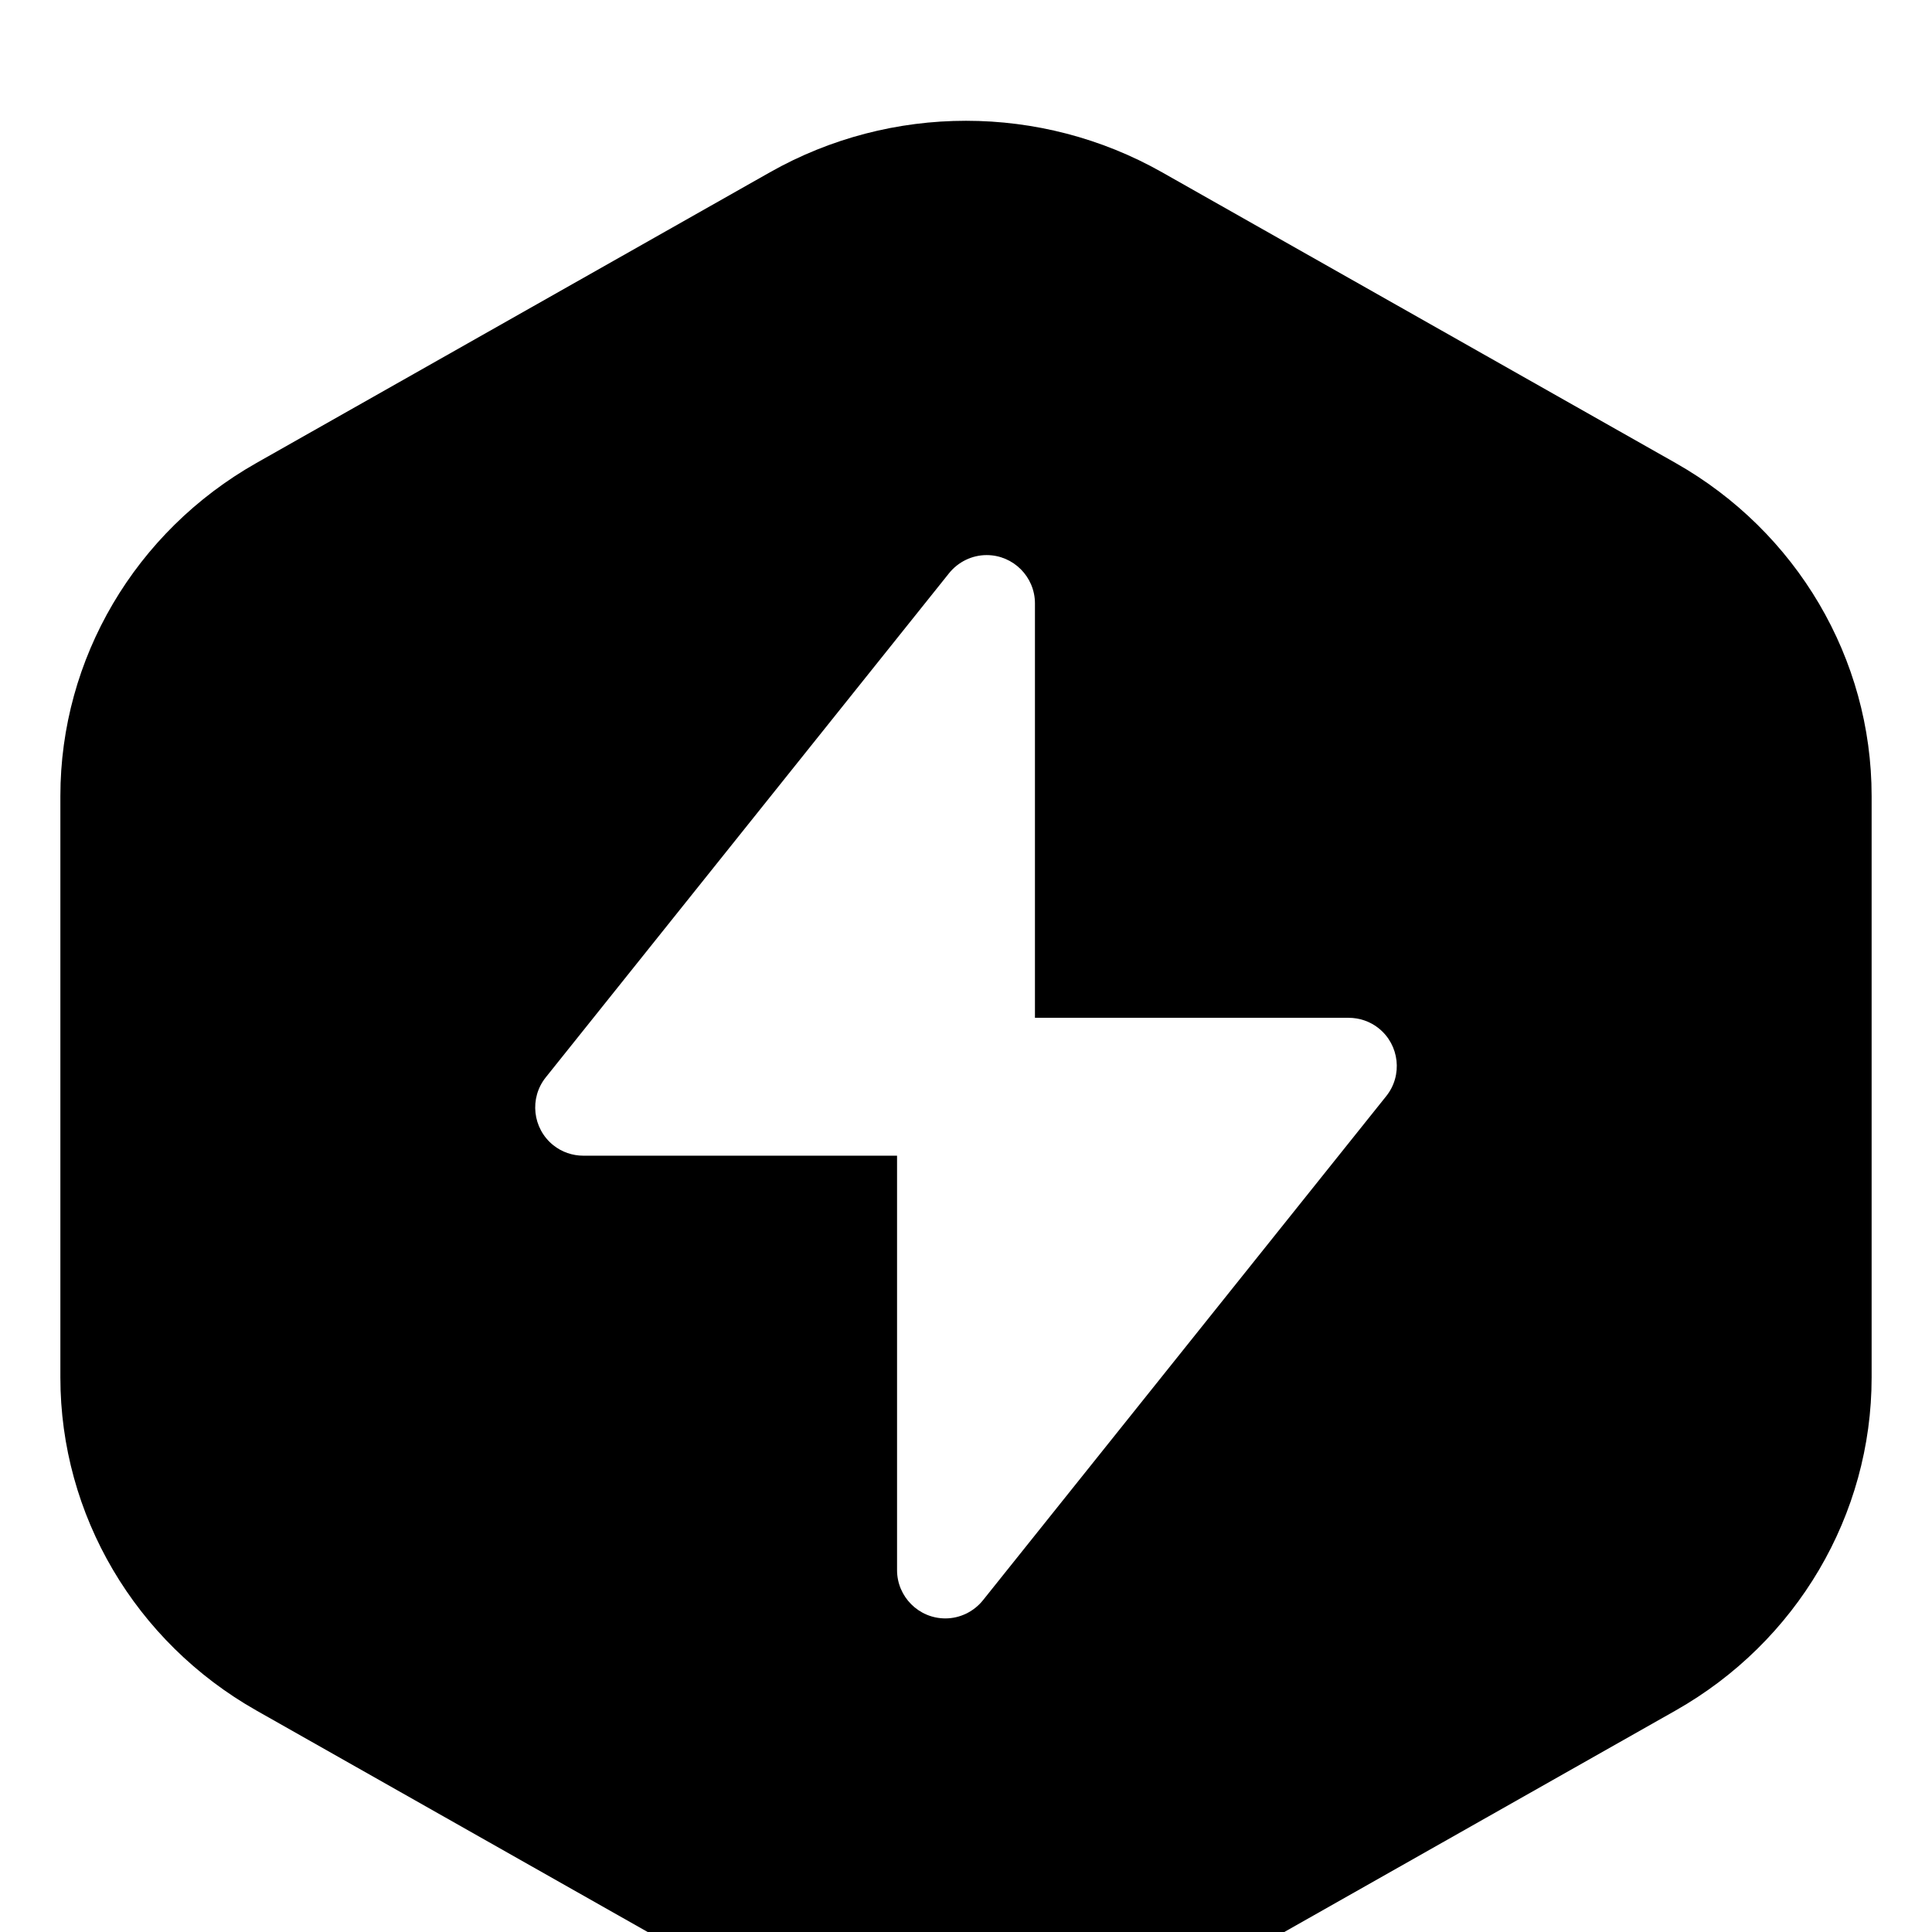 <?xml version="1.0" encoding="UTF-8"?>
<svg width="16px" height="16px" viewBox="0 0 16 16" version="1.1" xmlns="http://www.w3.org/2000/svg" xmlns:xlink="http://www.w3.org/1999/xlink">
    <!-- Generator: Sketch 52.2 (67145) - http://www.bohemiancoding.com/sketch -->
    <title>Live_Light</title>
    <desc>Created with Sketch.</desc>
    <defs>
        <path d="M9.124,0.427 L13.376,2.834 C14.381,3.403 15,4.455 15,5.592 L15,10.408 C15,11.545 14.381,12.597 13.376,13.166 L9.124,15.573 C8.119,16.142 6.881,16.142 5.876,15.573 L1.624,13.166 C0.619,12.597 4.56703638e-15,11.545 3.84592537e-15,10.408 L0,5.592 C-7.21111007e-16,4.455 0.619,3.403 1.624,2.834 L5.876,0.427 C6.881,-0.142 8.119,-0.142 9.124,0.427 Z M10.668,7.429 L8.071,7.429 L8.071,3.997 C8.071,3.777 7.892,3.597 7.671,3.597 C7.55,3.597 7.435,3.653 7.359,3.748 L4.02,7.922 C3.882,8.094 3.91,8.346 4.082,8.484 C4.153,8.541 4.241,8.571 4.332,8.571 L6.929,8.571 L6.929,12.003 C6.929,12.223 7.108,12.403 7.329,12.403 C7.45,12.403 7.565,12.347 7.641,12.252 L10.98,8.078 C11.118,7.906 11.09,7.654 10.918,7.516 C10.847,7.459 10.759,7.429 10.668,7.429 Z" id="path-1"></path>
        <filter x="-3.3%" y="-3.1%" width="106.7%" height="106.2%" filterUnits="objectBoundingBox" id="filter-2">
            <feOffset dx="0" dy="1" in="SourceAlpha" result="shadowOffsetInner1"></feOffset>
            <feComposite in="shadowOffsetInner1" in2="SourceAlpha" operator="arithmetic" k2="-1" k3="1" result="shadowInnerInner1"></feComposite>
            <feColorMatrix values="0 0 0 0 1   0 0 0 0 1   0 0 0 0 1  0 0 0 0.1 0" type="matrix" in="shadowInnerInner1"></feColorMatrix>
        </filter>
    </defs>
    <g id="Live_Light" stroke="none" stroke-width="1" fill="none" fill-rule="evenodd">
        <g id="Group" transform="translate(0.5, 0)">
            <g id="Combined-Shape">
                <use fill="#FFFFFF" fill-rule="evenodd" xlink:href="#path-1"></use>
                <use fill="black" fill-opacity="1" filter="url(#filter-2)" xlink:href="#path-1"></use>
            </g>
        </g>
    </g>
</svg>